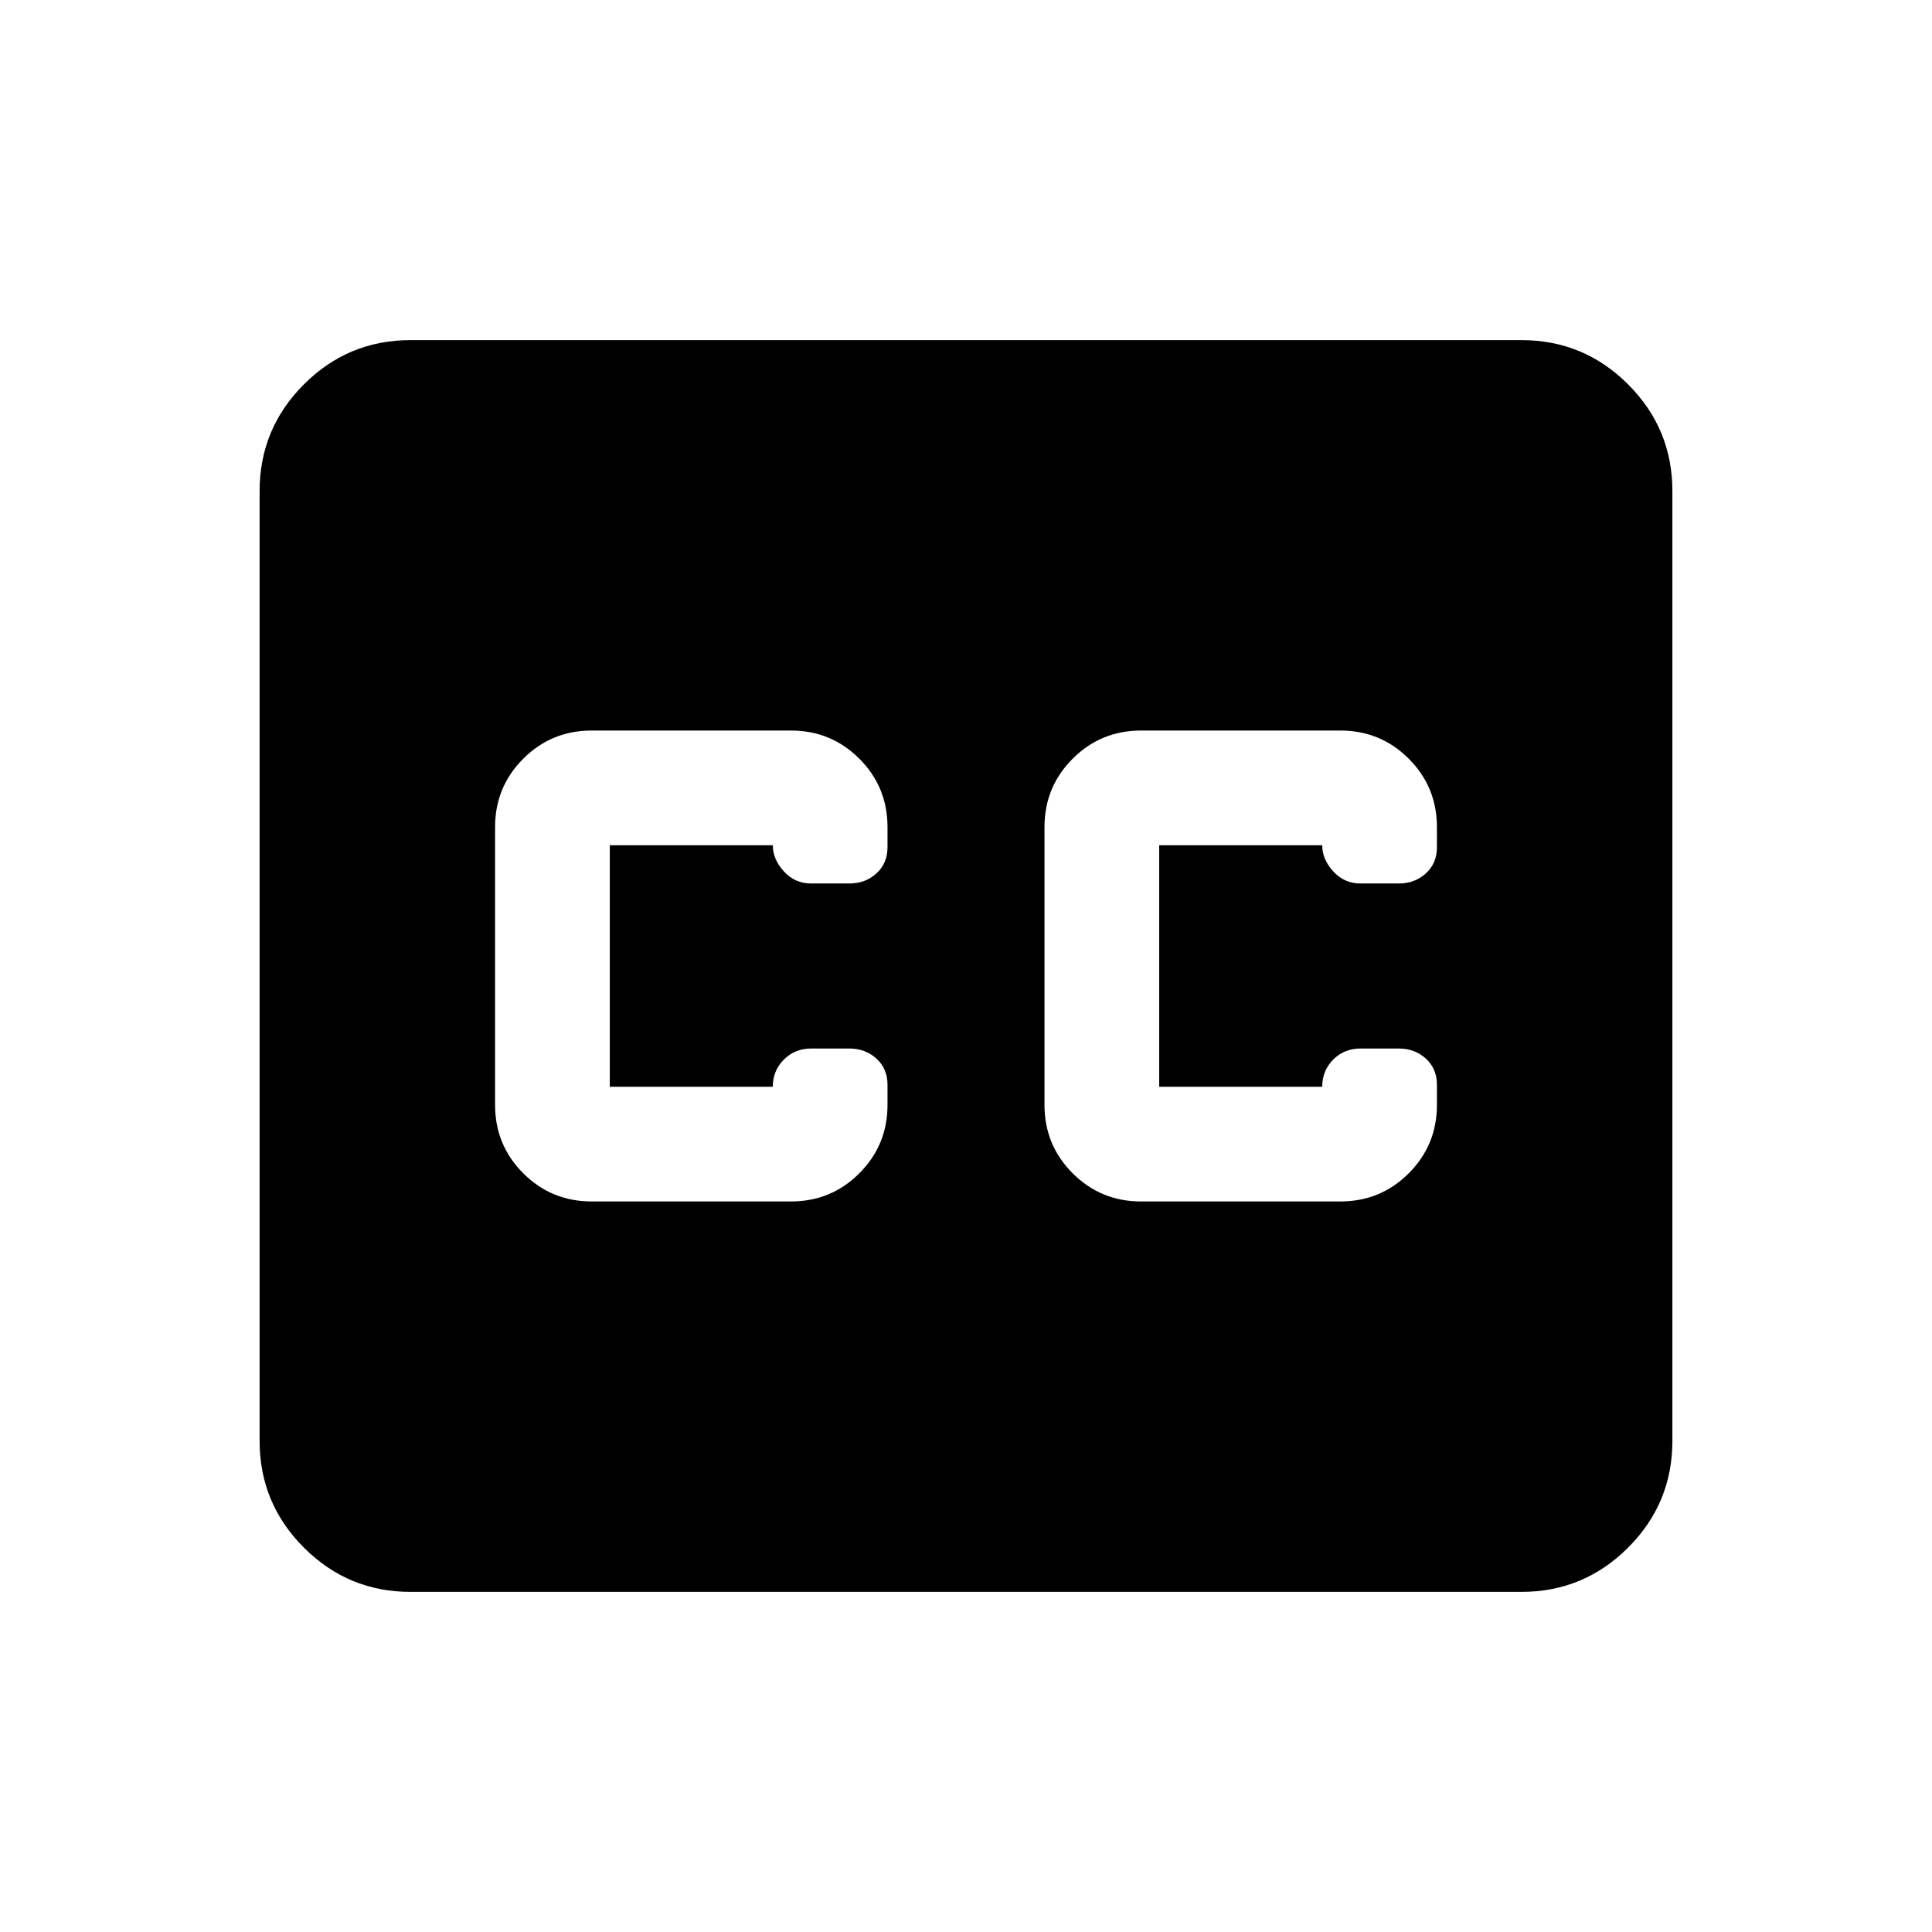 <svg xmlns="http://www.w3.org/2000/svg" height="24" width="24"><path d="M7.35 14.925H9.825Q10.325 14.925 10.675 14.575Q11.025 14.225 11.025 13.725V13.475Q11.025 13.275 10.887 13.15Q10.75 13.025 10.55 13.025H10.075Q9.875 13.025 9.738 13.162Q9.6 13.3 9.6 13.5Q9.6 13.5 9.6 13.5Q9.6 13.5 9.6 13.5H7.575Q7.575 13.5 7.575 13.5Q7.575 13.5 7.575 13.5V10.5Q7.575 10.5 7.575 10.5Q7.575 10.5 7.575 10.5H9.6Q9.6 10.5 9.6 10.5Q9.6 10.5 9.6 10.5Q9.6 10.675 9.738 10.825Q9.875 10.975 10.075 10.975H10.55Q10.75 10.975 10.887 10.85Q11.025 10.725 11.025 10.525V10.275Q11.025 9.775 10.675 9.425Q10.325 9.075 9.825 9.075H7.35Q6.85 9.075 6.5 9.425Q6.15 9.775 6.15 10.275V13.725Q6.15 14.225 6.5 14.575Q6.85 14.925 7.35 14.925ZM14.175 14.925H16.65Q17.15 14.925 17.5 14.575Q17.85 14.225 17.85 13.725V13.475Q17.85 13.275 17.712 13.15Q17.575 13.025 17.375 13.025H16.9Q16.7 13.025 16.562 13.162Q16.425 13.3 16.425 13.5Q16.425 13.5 16.425 13.5Q16.425 13.5 16.425 13.5H14.4Q14.4 13.5 14.4 13.5Q14.4 13.5 14.4 13.5V10.5Q14.4 10.5 14.4 10.5Q14.4 10.5 14.4 10.5H16.425Q16.425 10.5 16.425 10.5Q16.425 10.5 16.425 10.5Q16.425 10.675 16.562 10.825Q16.7 10.975 16.9 10.975H17.375Q17.575 10.975 17.712 10.85Q17.85 10.725 17.85 10.525V10.275Q17.85 9.775 17.5 9.425Q17.15 9.075 16.65 9.075H14.175Q13.675 9.075 13.325 9.425Q12.975 9.775 12.975 10.275V13.725Q12.975 14.225 13.325 14.575Q13.675 14.925 14.175 14.925ZM5.1 19.775Q4.325 19.775 3.775 19.225Q3.225 18.675 3.225 17.9V6.1Q3.225 5.325 3.775 4.775Q4.325 4.225 5.1 4.225H18.9Q19.675 4.225 20.225 4.775Q20.775 5.325 20.775 6.1V17.9Q20.775 18.675 20.225 19.225Q19.675 19.775 18.9 19.775Z"/></svg>